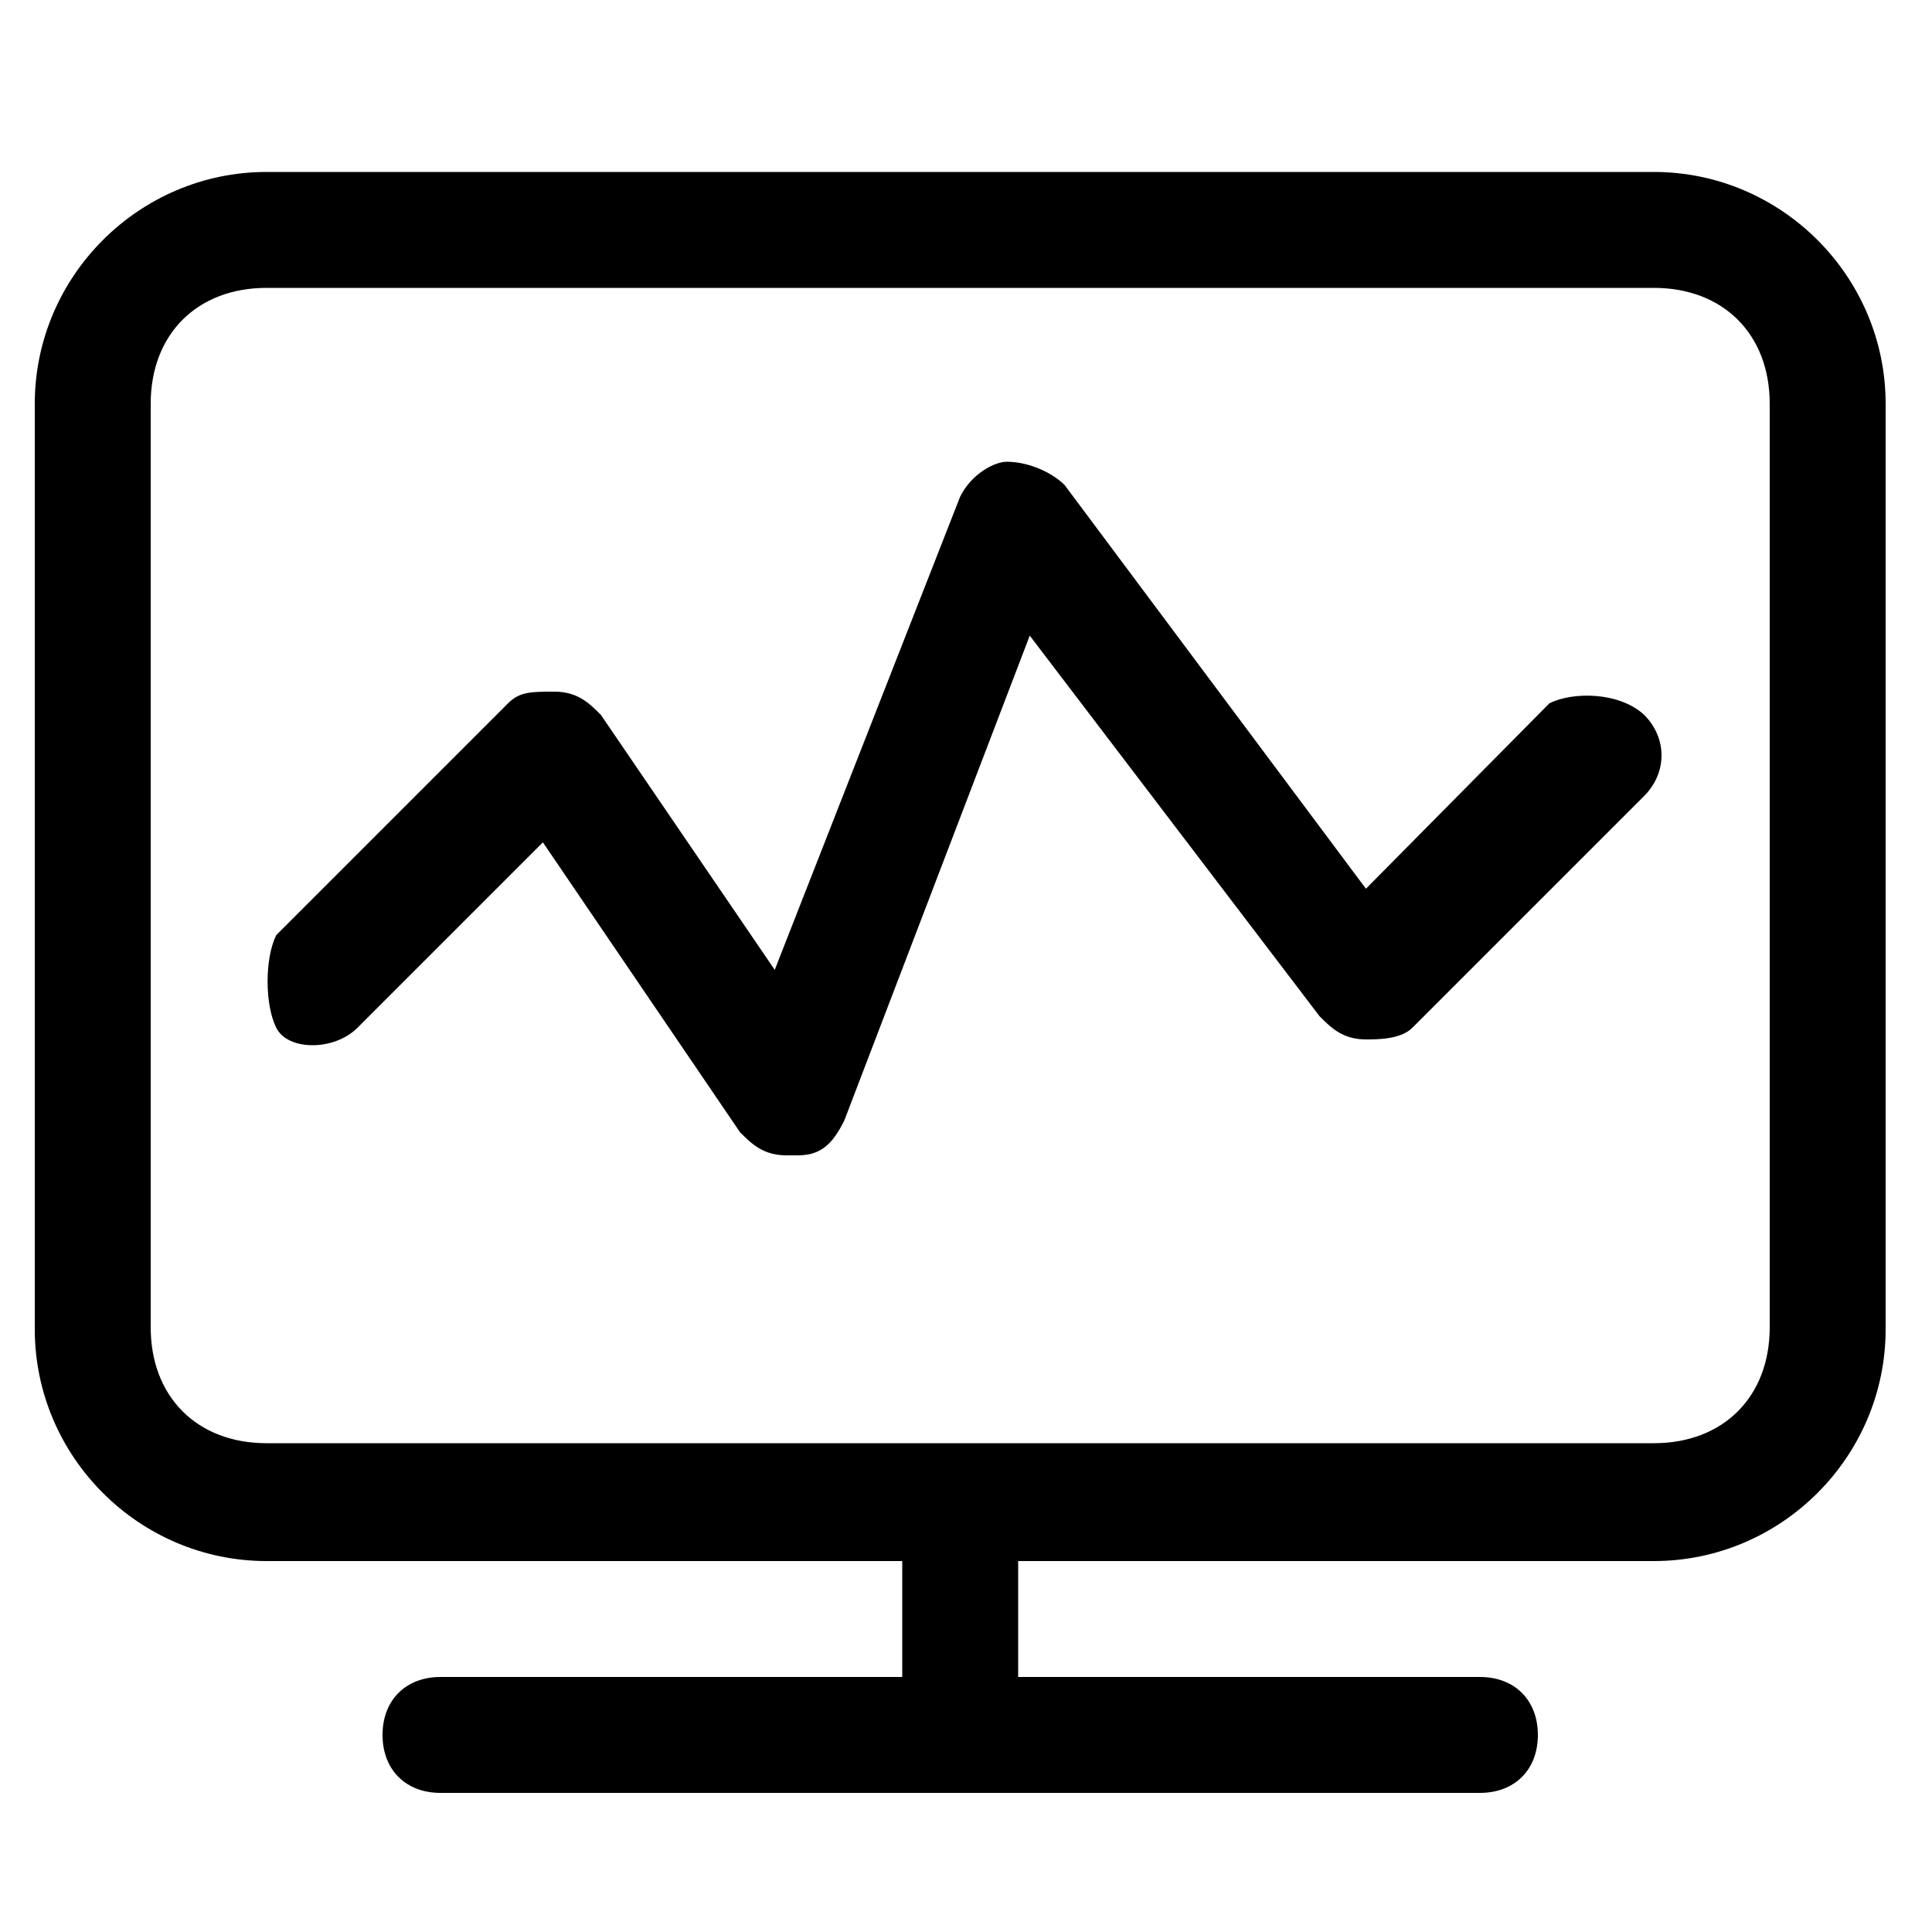 <?xml version="1.0" standalone="no"?><!DOCTYPE svg PUBLIC "-//W3C//DTD SVG 1.1//EN" "http://www.w3.org/Graphics/SVG/1.1/DTD/svg11.dtd"><svg t="1614495437419" class="icon" viewBox="0 0 1024 1024" version="1.1" xmlns="http://www.w3.org/2000/svg" p-id="3988" xmlns:xlink="http://www.w3.org/1999/xlink" width="64" height="64"><defs><style type="text/css"></style></defs><path d="M876.544 91.136H141.312c-67.584 0-122.88 55.296-122.88 122.88v490.496c0 67.584 55.296 122.88 122.88 122.88h336.896v61.44H233.472c-18.432 0-30.72 12.288-30.72 30.72s12.288 30.72 30.72 30.72h550.912c18.432 0 30.72-12.288 30.72-30.72s-12.288-30.72-30.72-30.72H539.648v-61.44h336.896c67.584 0 122.88-55.296 122.88-122.88V214.016c0-67.584-55.296-122.88-122.88-122.88z m61.44 612.352c0 36.864-24.576 61.44-61.44 61.44H141.312c-36.864 0-61.44-24.576-61.44-61.44V214.016c0-36.864 24.576-61.44 61.44-61.44h735.232c36.864 0 61.44 24.576 61.44 61.44v489.472z" p-id="3989"></path><path d="M821.248 372.736L723.968 471.04 564.224 257.024c-6.144-6.144-18.432-12.288-30.72-12.288-6.144 0-18.432 6.144-24.576 18.432l-98.304 250.88-92.16-135.168c-6.144-6.144-12.288-12.288-24.576-12.288s-18.432 0-24.576 6.144l-122.88 122.88c-6.144 12.288-6.144 36.864 0 49.152s30.72 12.288 43.008 0l98.304-98.304 104.448 153.6c6.144 6.144 12.288 12.288 24.576 12.288h6.144c12.288 0 18.432-6.144 24.576-18.432l98.304-257.024 153.6 201.728c6.144 6.144 12.288 12.288 24.576 12.288 6.144 0 18.432 0 24.576-6.144l122.88-122.88c12.288-12.288 12.288-30.72 0-43.008-13.312-12.288-37.888-12.288-50.176-6.144z" p-id="3990"></path></svg>